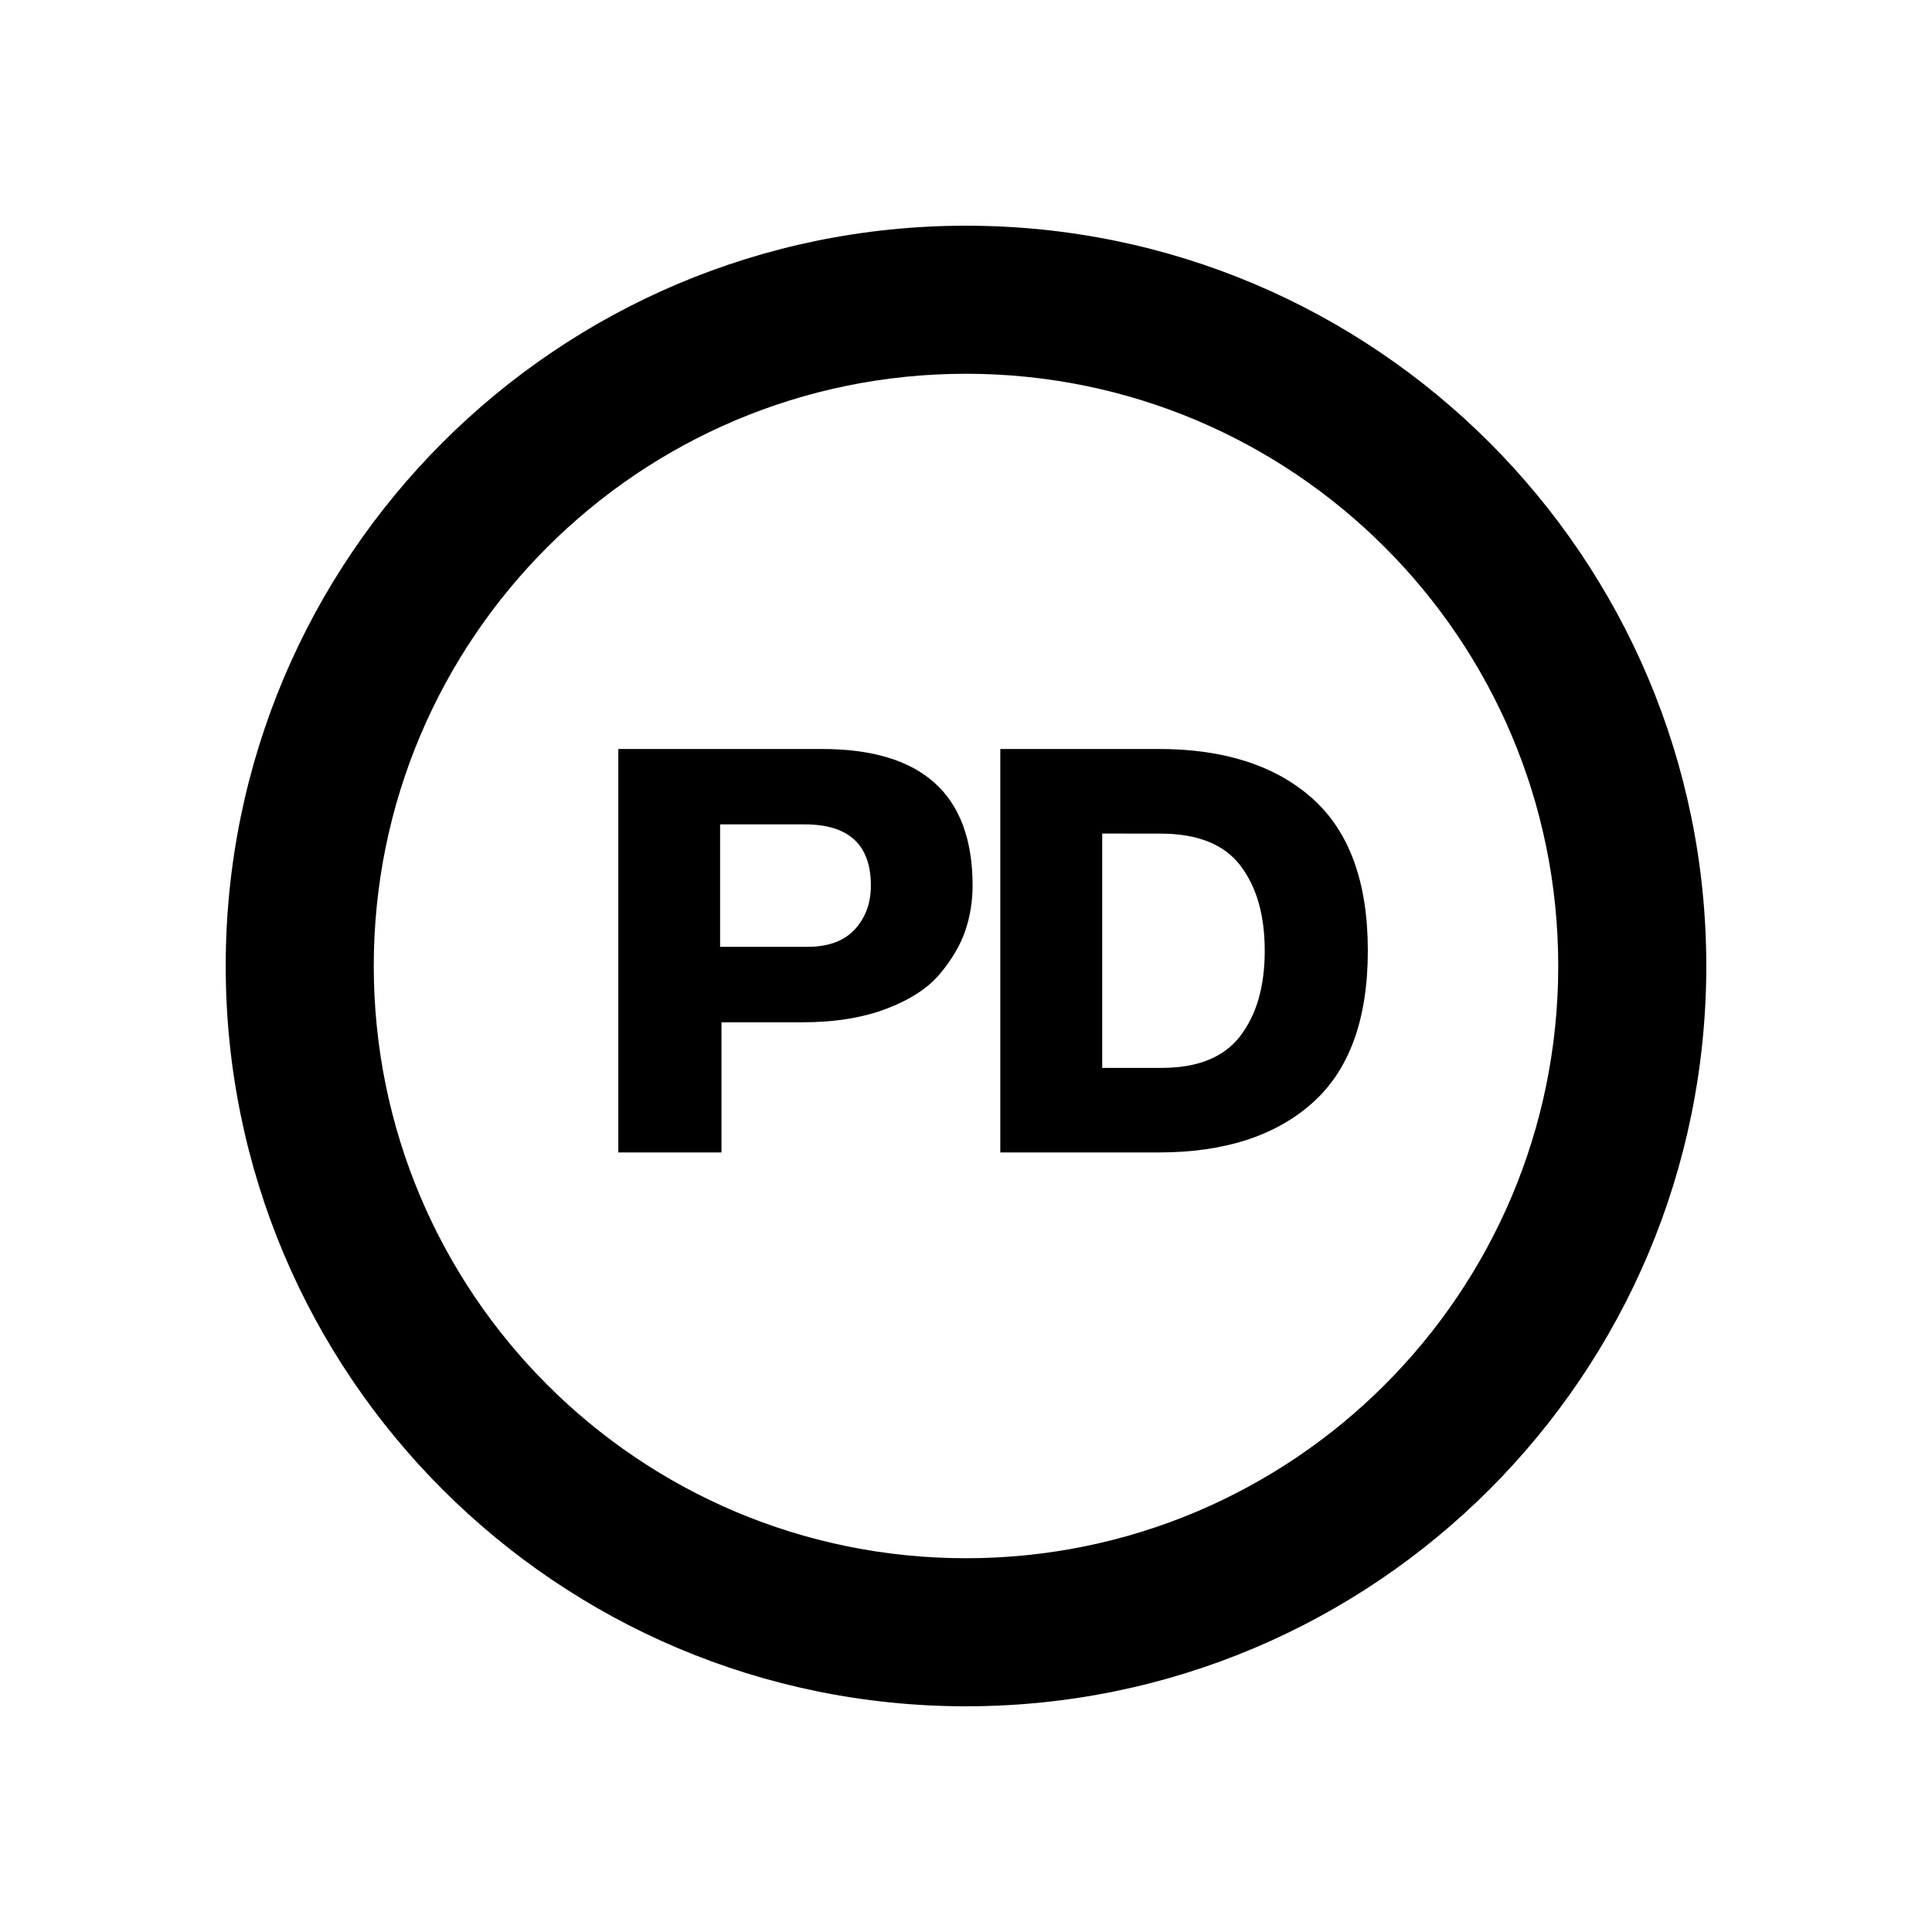 <svg viewBox="0 0 2080 2080" version="1.1" xmlns="http://www.w3.org/2000/svg" height="26pt" width="26pt">
    <g stroke="none" stroke-width="1" fill-rule="evenodd" transform="translate(80 80)">
        <path d="M960 163c440.183 0 797 356.817 797 797s-356.817 797-797 797-797-356.817-797-797 356.817-797 797-797zm0 159.4c352.141 0 637.6 285.459 637.6 637.6s-285.459 637.6-637.6 637.6S322.4 1312.141 322.4 960 607.859 322.4 960 322.4z"/>
        <path d="M1106.648 817.417v252.277h63.973c38.92 0 67.134-11.424 84.694-34.377 17.534-22.901 26.301-53.453 26.301-91.762s-8.767-68.887-26.3-91.814c-17.535-22.848-46.227-34.271-86.077-34.271l-62.618-.08.027.027zm-109.72 343.32V726.374h170.876c70.136 0 125.183 17.72 165.086 53.213 39.797 35.493 59.722 90.14 59.722 163.916 0 73.855-19.925 128.53-59.722 163.97-39.903 35.493-94.923 53.24-165.086 53.24H996.981l-.053.026zm-301.665-353.15v131.77h93.94c22.768 0 39.85-6.375 51.274-18.968 11.423-12.593 17.109-28.267 17.109-46.97 0-43.914-23.725-65.885-71.2-65.885h-91.07l-.053.053zm-109.587 353.15V726.374H804.85c108.126 0 162.242 48.989 162.242 147.1 0 16.843-2.603 32.942-7.81 48.35-5.207 15.41-14.24 30.818-27.045 46.28-12.805 15.408-32.013 28.028-57.65 37.83-25.584 9.75-55.95 14.692-91.044 14.692h-86.82v140.113H585.676z"/>
    </g>
</svg>
